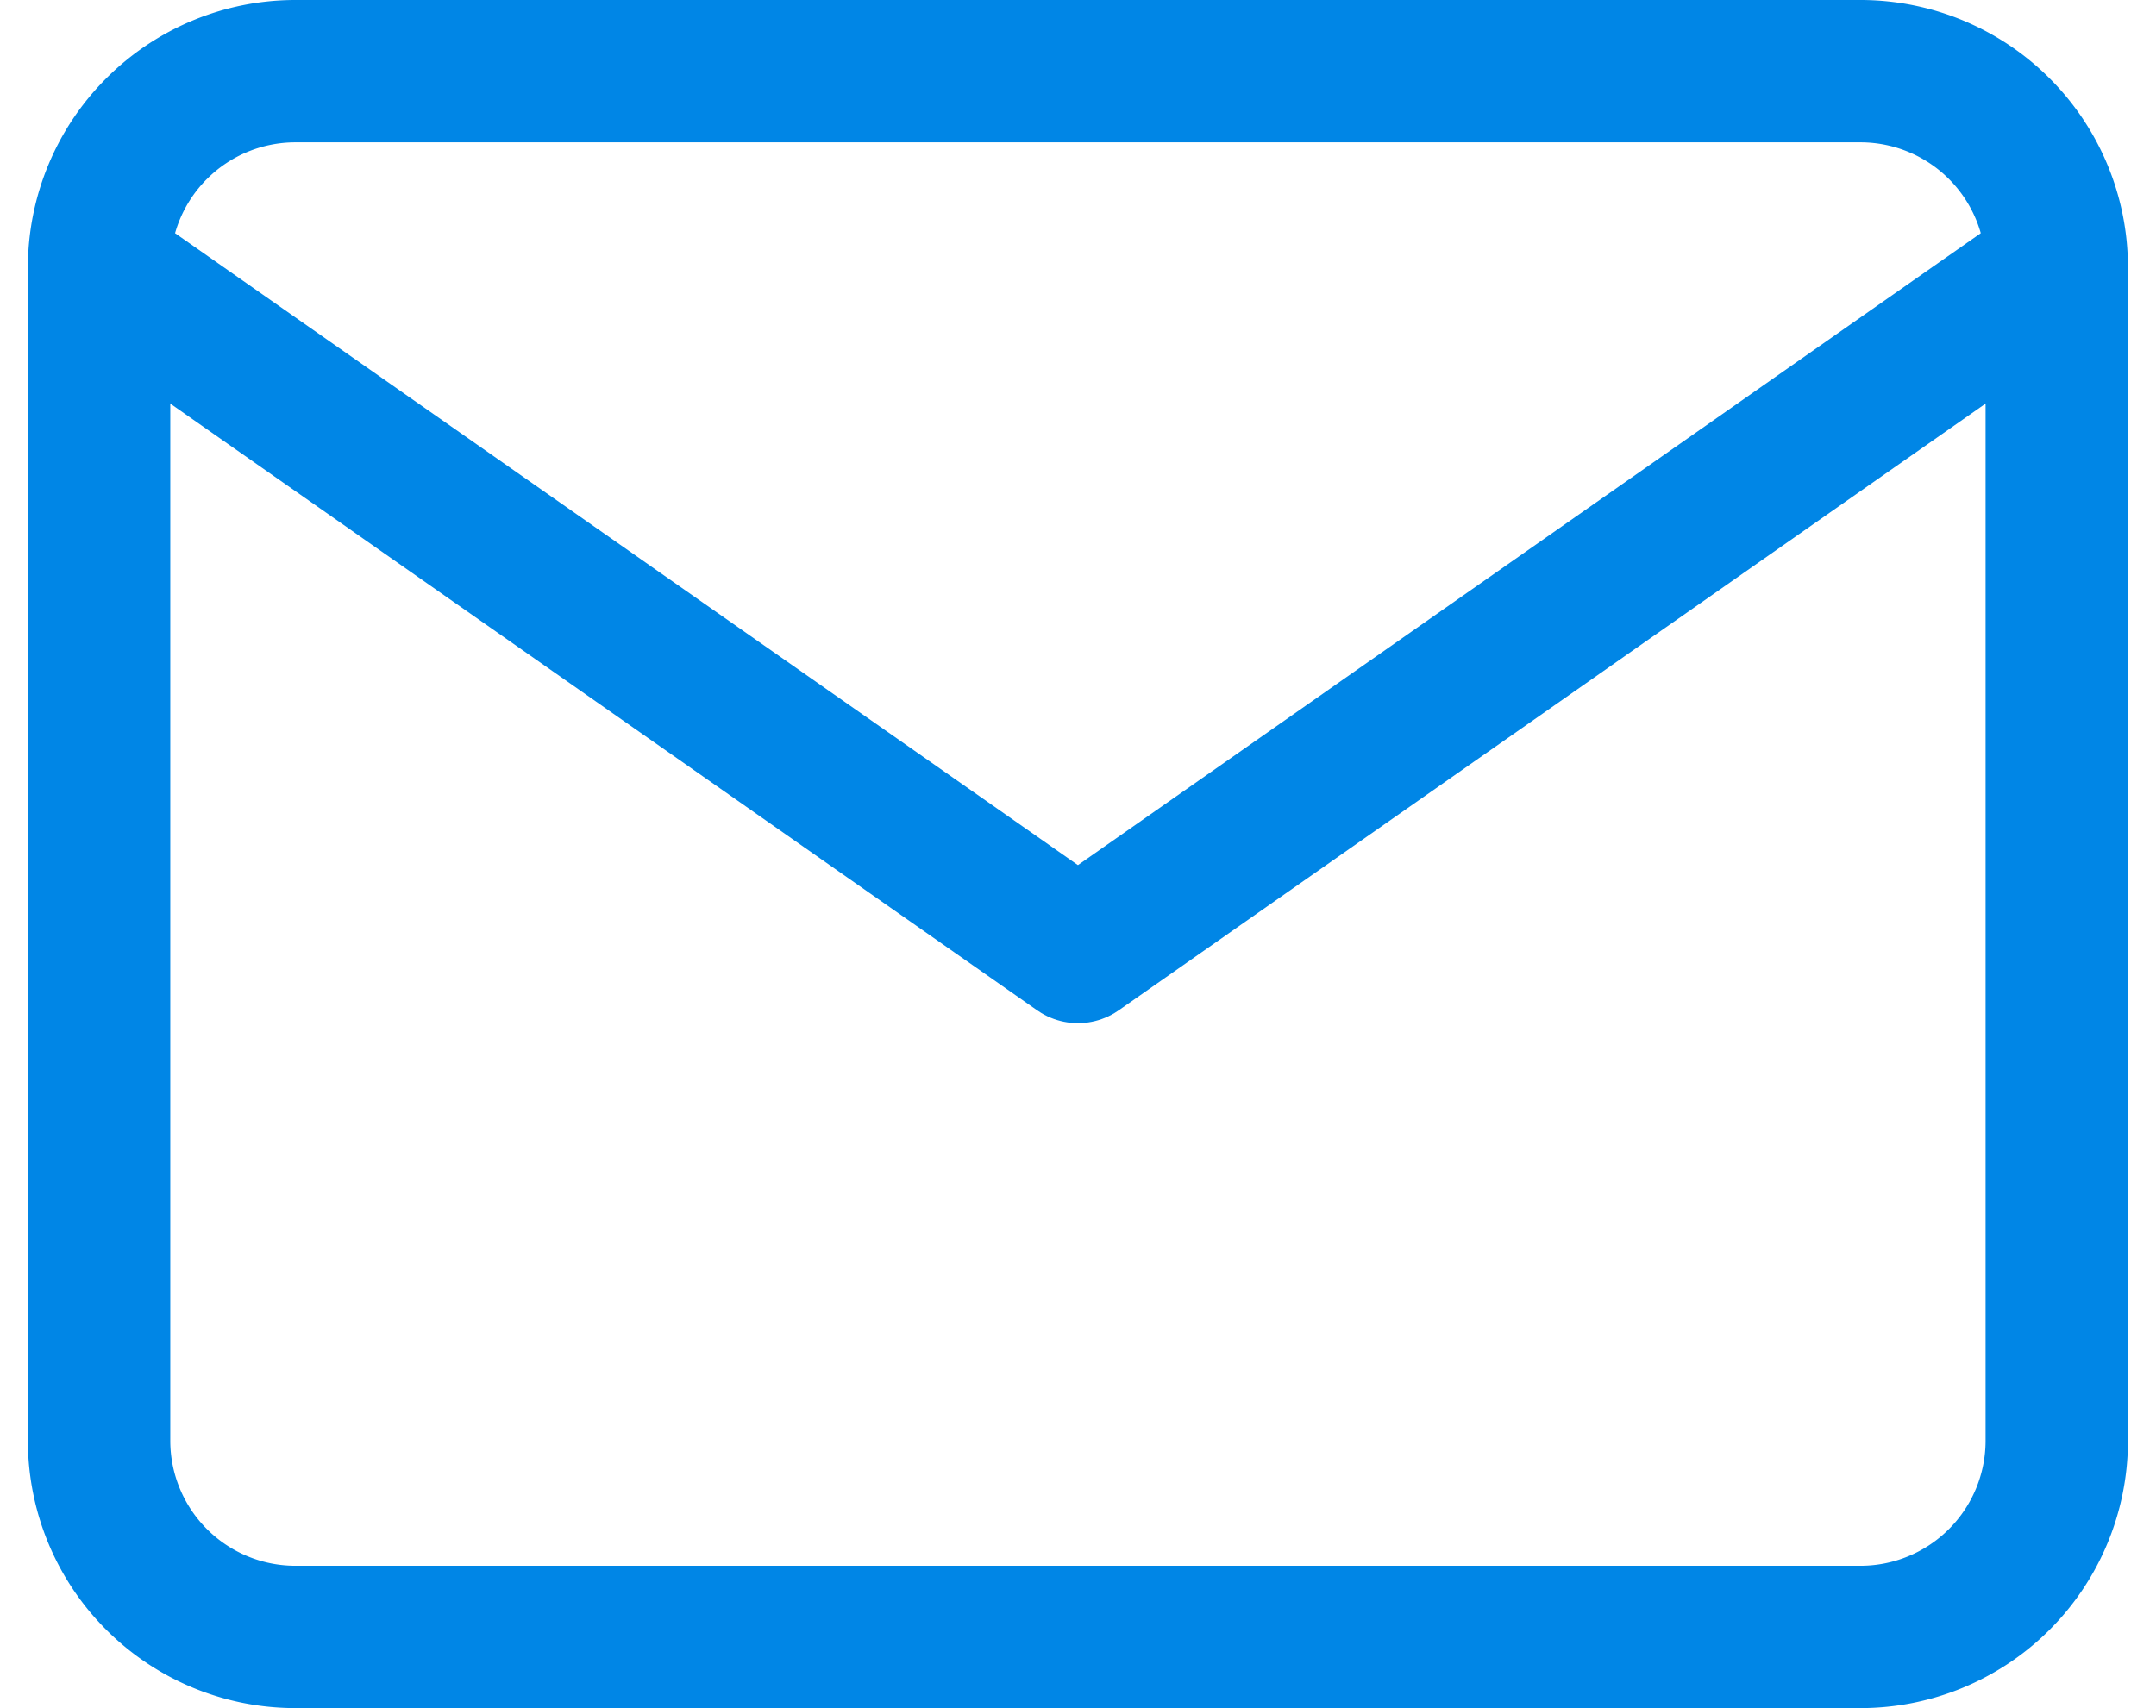 <svg xmlns="http://www.w3.org/2000/svg" width="15.143" height="12" viewBox="0 0 15.143 12">
  <g id="Icon_feather-mail" data-name="Icon feather-mail" transform="translate(-2.304 -5.5)">
    <path id="Path_12132" data-name="Path 12132" d="M4.375,6h11A1.379,1.379,0,0,1,16.75,7.375v8.25A1.379,1.379,0,0,1,15.375,17h-11A1.379,1.379,0,0,1,3,15.625V7.375A1.379,1.379,0,0,1,4.375,6Z" fill="none" stroke="#0086e6" stroke-linecap="round" stroke-linejoin="round" stroke-width="1"/>
    <path id="Path_12133" data-name="Path 12133" d="M16.75,9,9.875,13.813,3,9" transform="translate(0 -1.625)" fill="none" stroke="#0086e6" stroke-linecap="round" stroke-linejoin="round" stroke-width="1"/>
  </g>
</svg>
